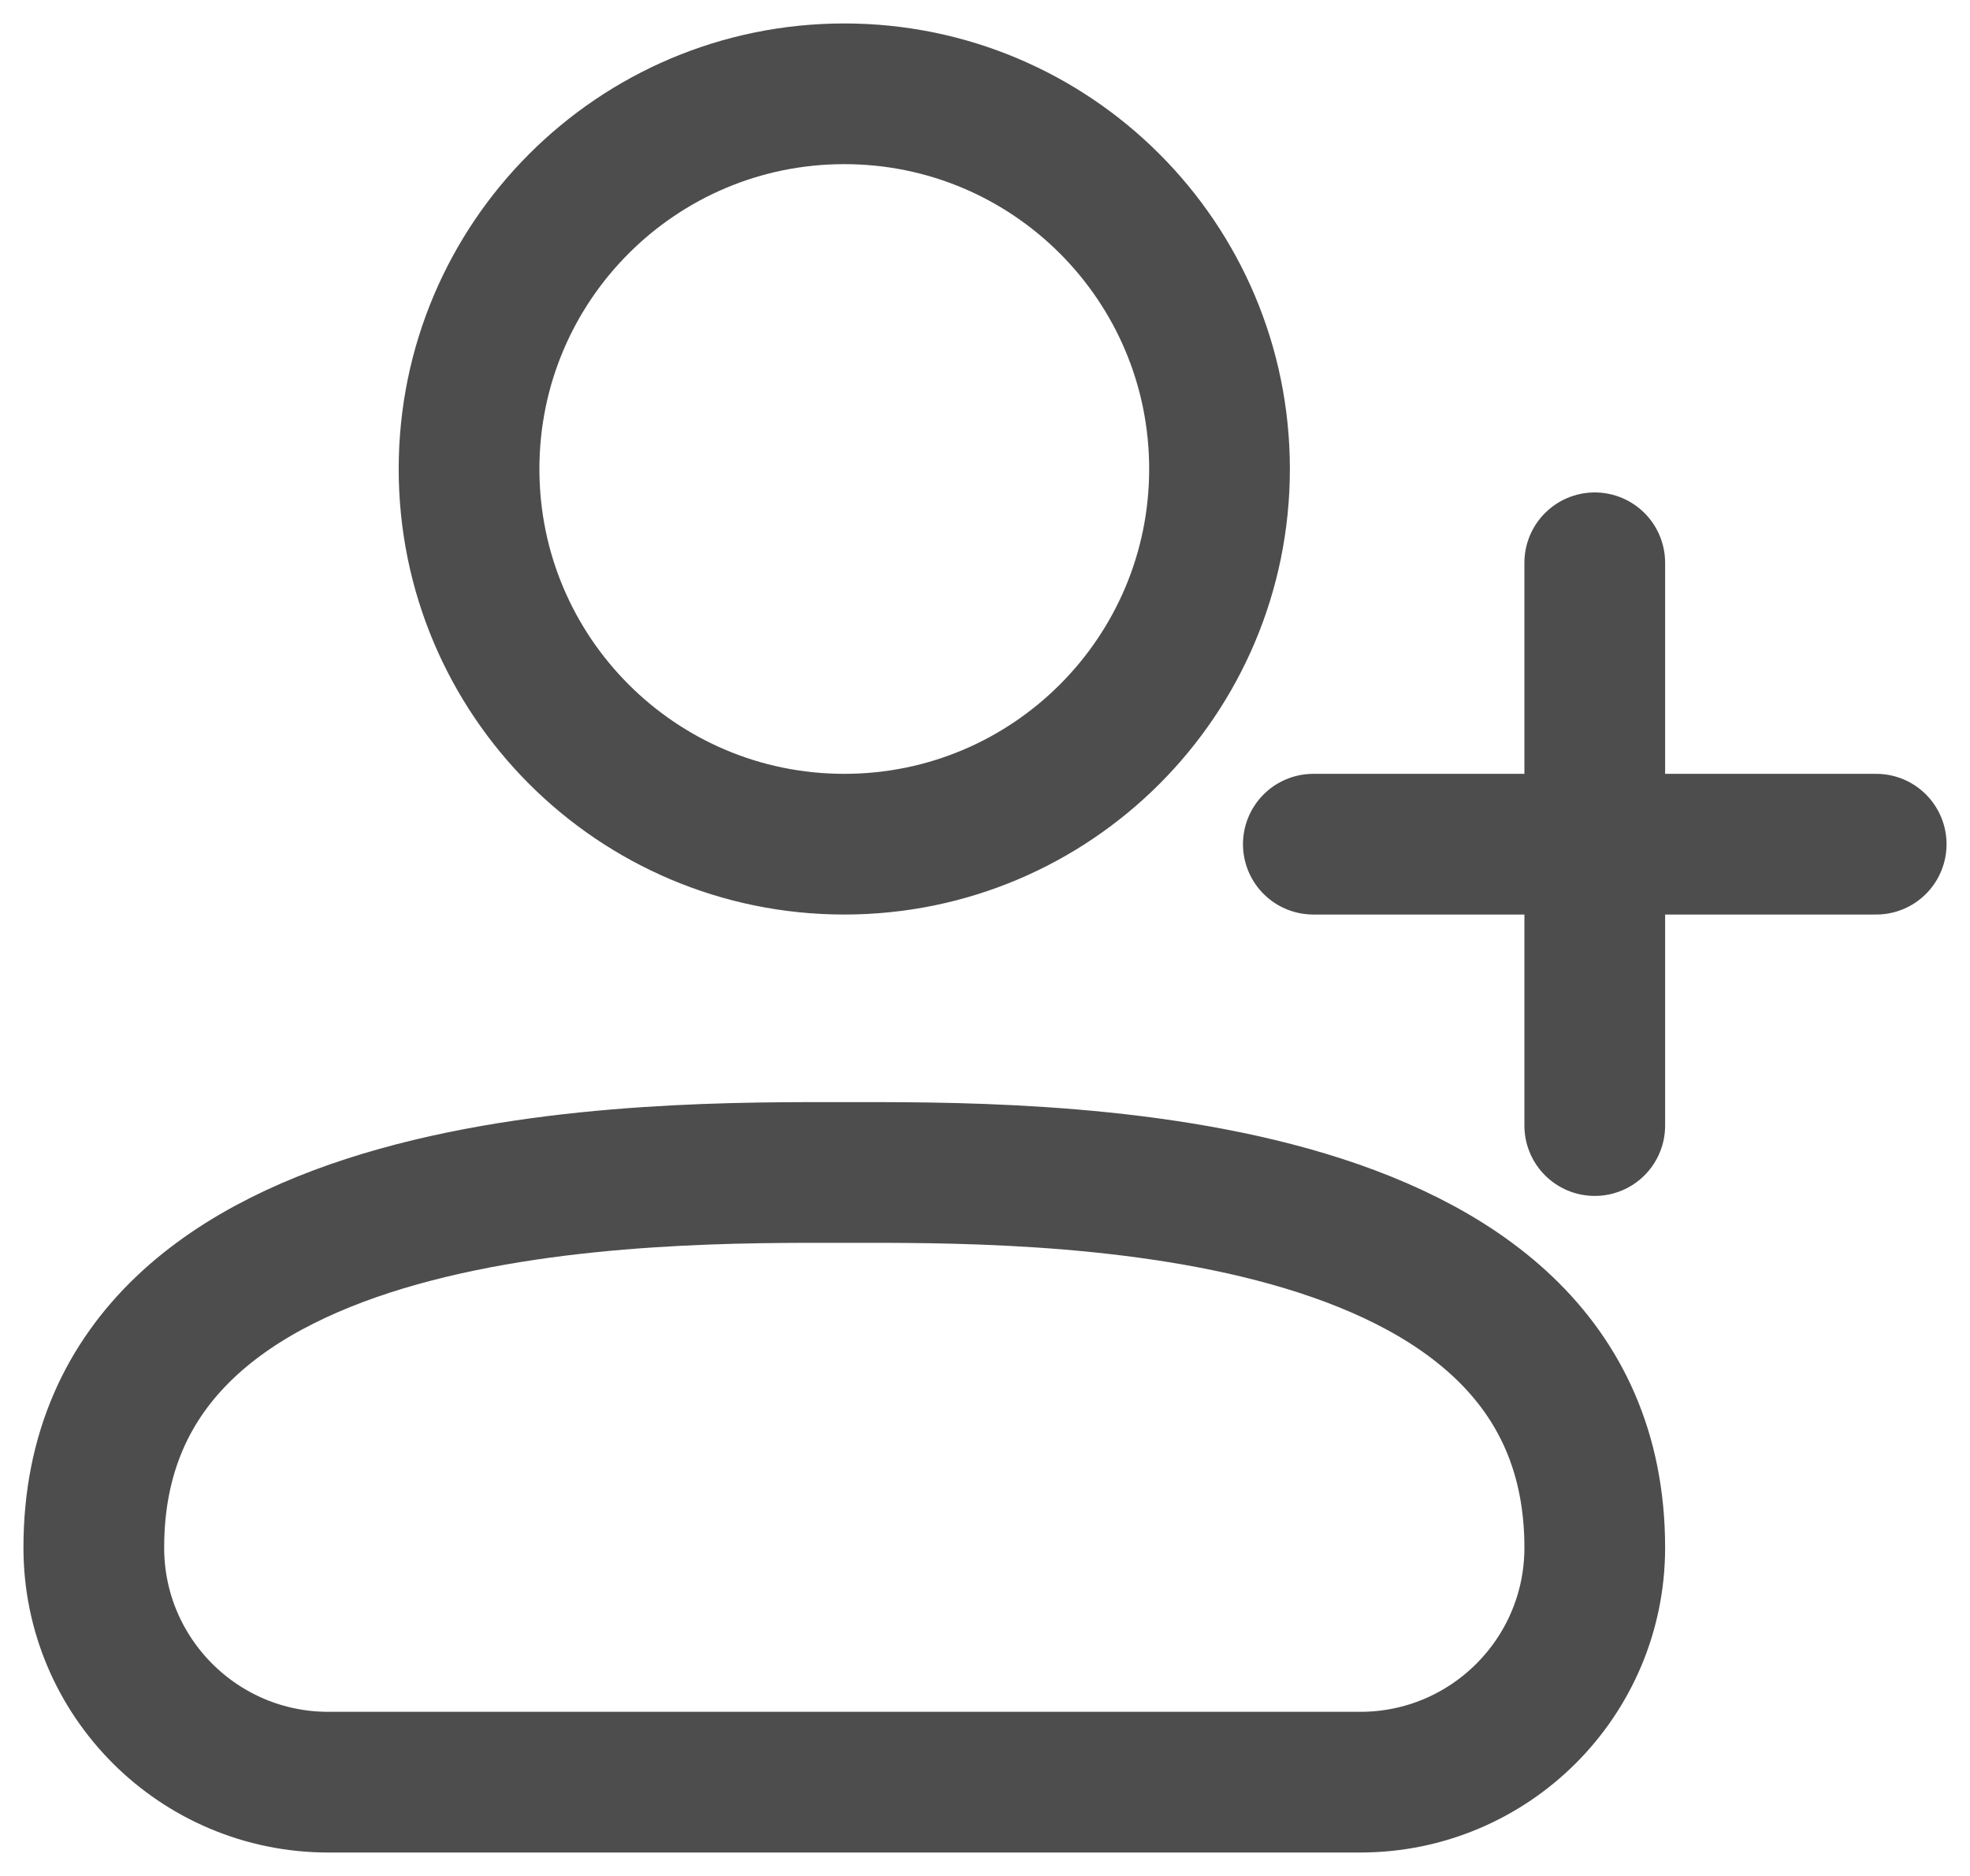 <svg width="21" height="20" viewBox="0 0 21 20" fill="none" xmlns="http://www.w3.org/2000/svg">
<path d="M17 6V12M14 9H20M3.5 19H14.5C15.881 19 17 17.881 17 16.5C17 12.419 11 12.5 9 12.5C7 12.5 1 12.419 1 16.5C1 17.881 2.119 19 3.5 19ZM13 5C13 7.209 11.209 9 9 9C6.791 9 5 7.209 5 5C5 2.791 6.791 1 9 1C11.209 1 13 2.791 13 5Z" stroke="#4D4D4D" stroke-width="1.5" stroke-linecap="round" stroke-linejoin="round"/>
</svg>
